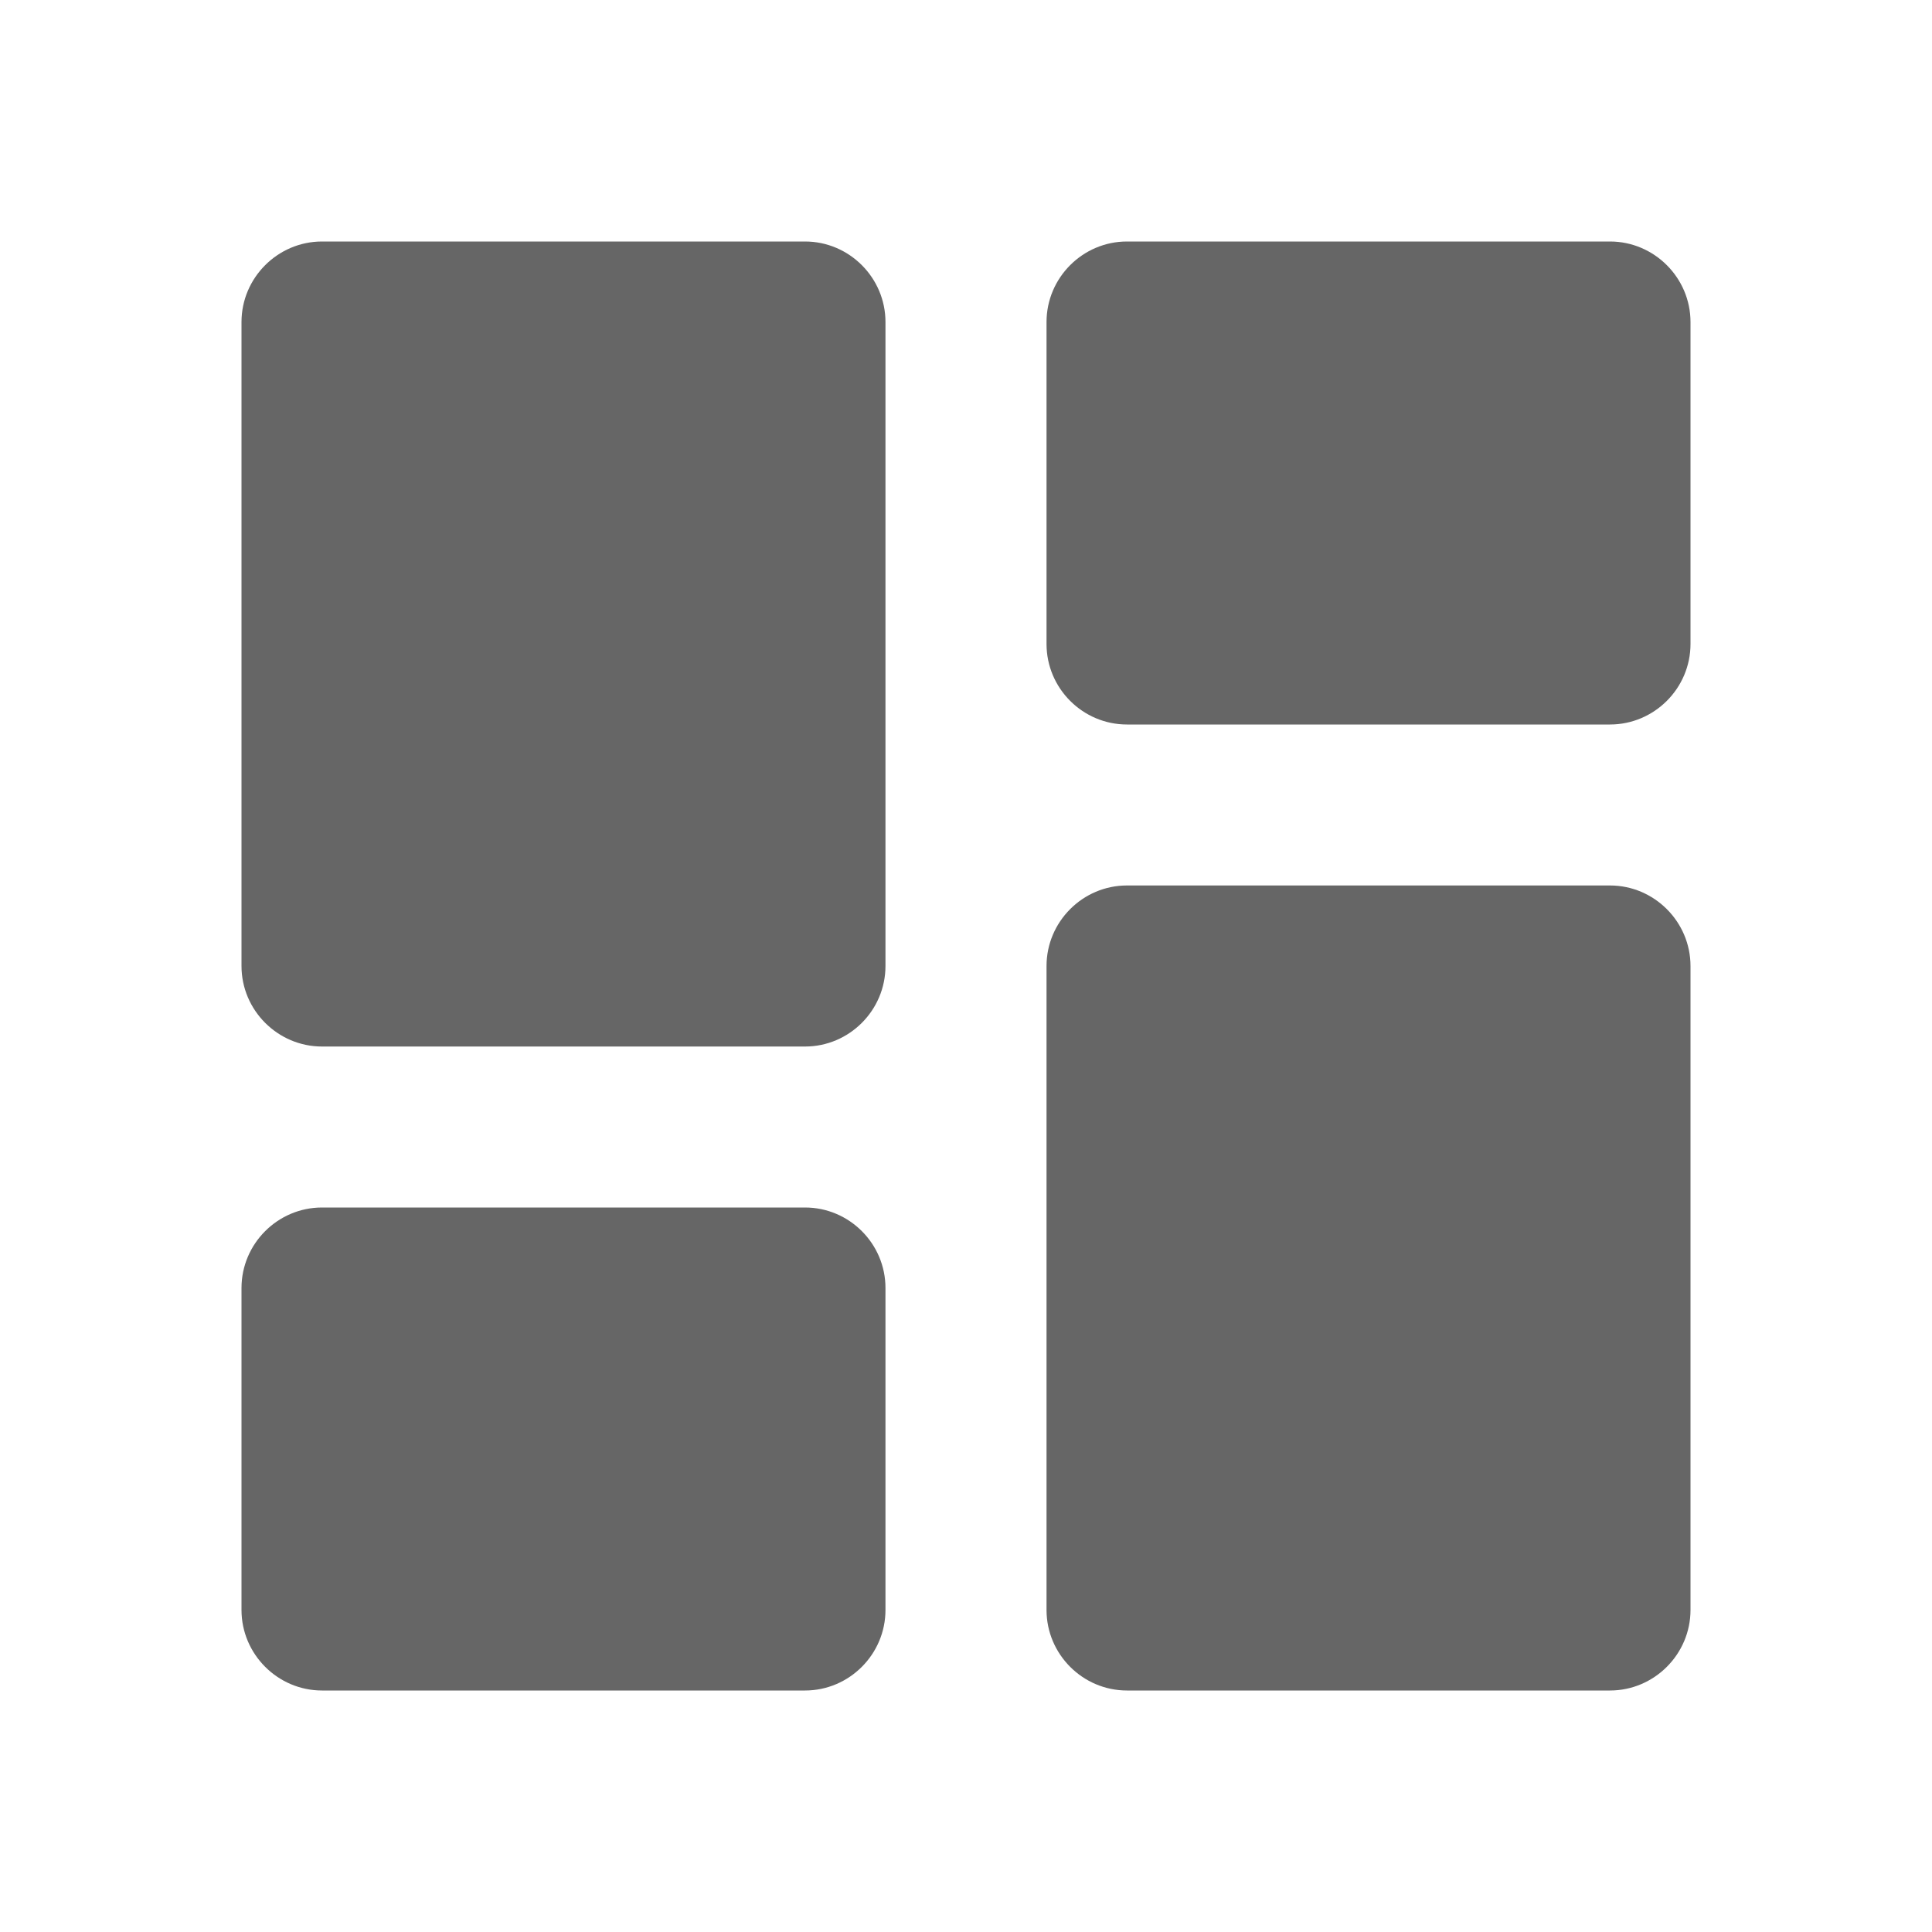 <svg width="22" height="22" viewBox="0 0 22 22" fill="none" xmlns="http://www.w3.org/2000/svg">
<g clip-path="url(#clip0_264_346)">
<path d="M3.667 11.917H9.167C9.671 11.917 10.083 11.504 10.083 11V3.667C10.083 3.163 9.671 2.75 9.167 2.75H3.667C3.163 2.75 2.75 3.163 2.75 3.667V11C2.75 11.504 3.163 11.917 3.667 11.917ZM3.667 19.25H9.167C9.671 19.25 10.083 18.837 10.083 18.333V14.667C10.083 14.162 9.671 13.75 9.167 13.75H3.667C3.163 13.75 2.75 14.162 2.75 14.667V18.333C2.75 18.837 3.163 19.25 3.667 19.25ZM12.833 19.25H18.333C18.837 19.25 19.25 18.837 19.25 18.333V11C19.25 10.496 18.837 10.083 18.333 10.083H12.833C12.329 10.083 11.917 10.496 11.917 11V18.333C11.917 18.837 12.329 19.25 12.833 19.25ZM11.917 3.667V7.333C11.917 7.838 12.329 8.25 12.833 8.25H18.333C18.837 8.25 19.25 7.838 19.25 7.333V3.667C19.25 3.163 18.837 2.75 18.333 2.75H12.833C12.329 2.75 11.917 3.163 11.917 3.667Z" fill="currentColor" fill-opacity="0.6"/>
</g>
<defs>
<clipPath id="clip0_264_346">
<rect width="22" height="22" fill="white"/>
</clipPath>
</defs>
</svg>
